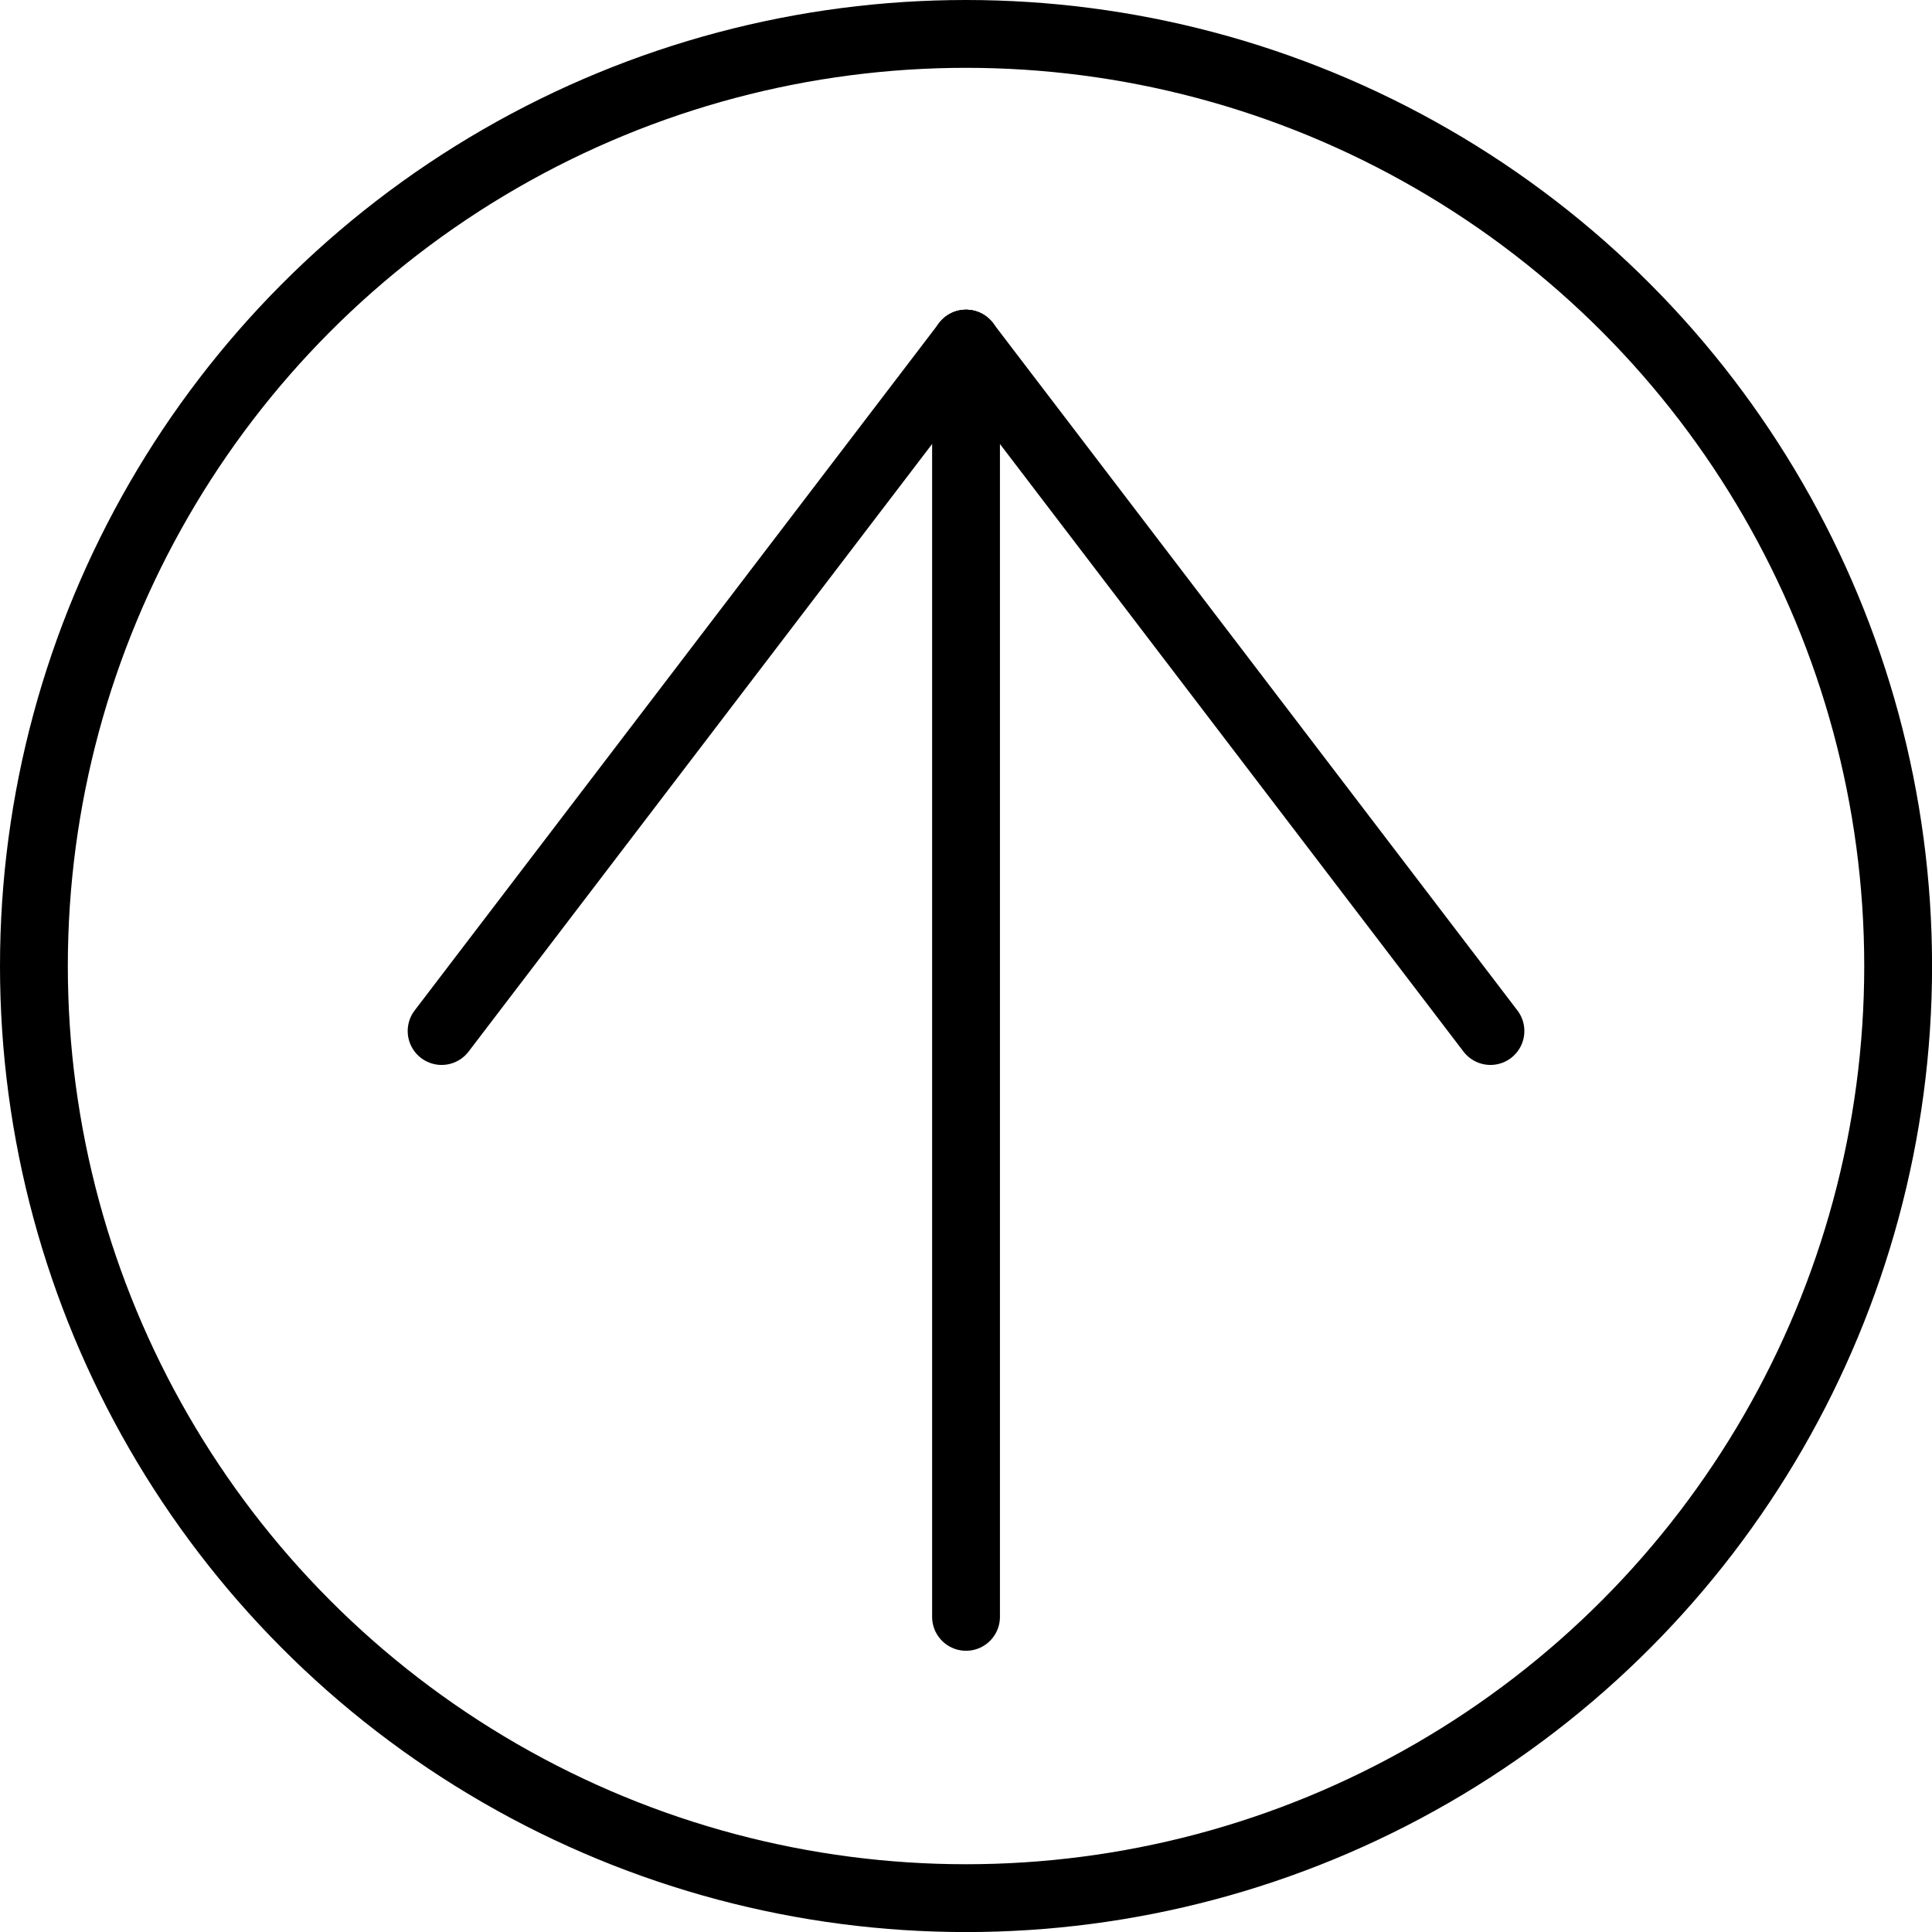 <svg id="Layer_1" data-name="Layer 1" xmlns="http://www.w3.org/2000/svg" viewBox="0 0 313.33 313.33">
  <defs>
    <style>
      .cls-1, .cls-2 {
        fill: none;
        stroke: #000;
        stroke-miterlimit: 10;
        stroke-width: 11px;
      }

      .cls-2 {
        stroke-linecap: round;
      }
    </style>
  </defs>
  <g>
    <circle id="circle" class="cls-1" cx="156.67" cy="156.67" r="151.17"/>
    <g id="arrow">
      <line class="cls-2" x1="156.67" y1="262.22" x2="156.67" y2="55.73"/>
      <line class="cls-2" x1="241.72" y1="167.21" x2="156.67" y2="55.73"/>
      <line class="cls-2" x1="71.62" y1="167.21" x2="156.67" y2="55.73"/>
    </g>
  </g>
</svg>
